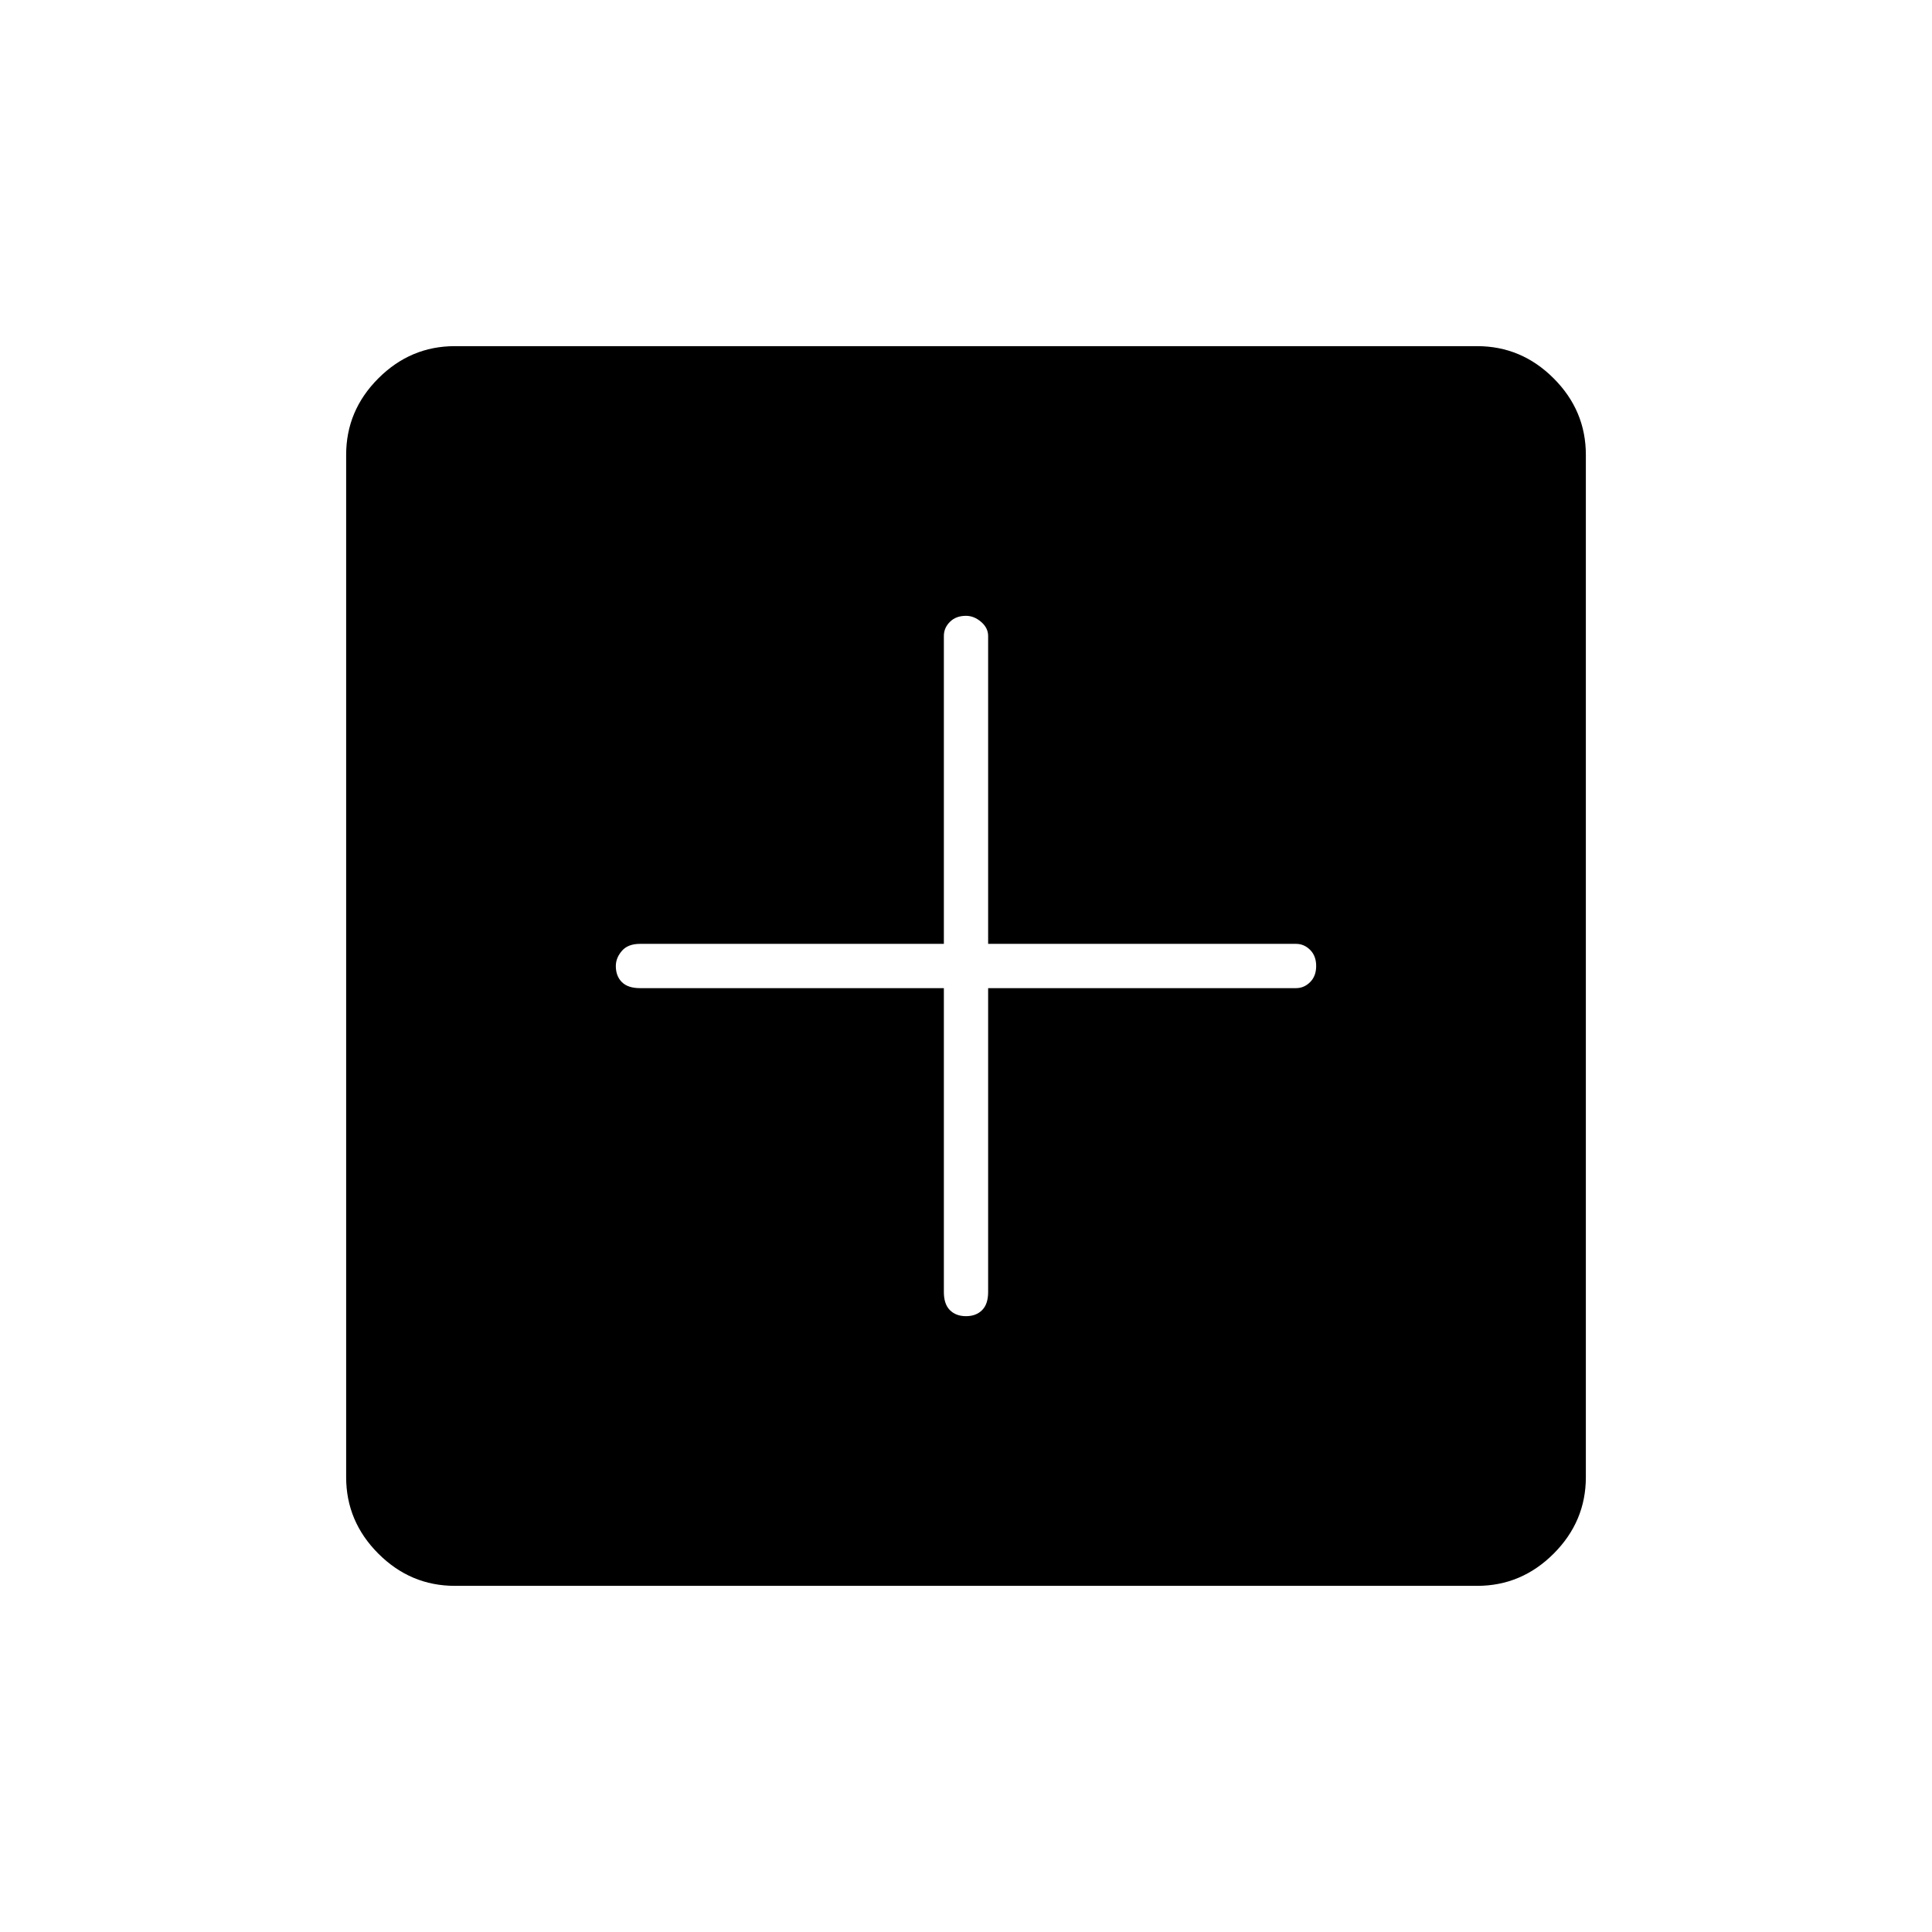 <svg xmlns="http://www.w3.org/2000/svg" height="48" width="48"><path d="M24 32.7q.25 0 .4-.15.15-.15.15-.45v-7.55h7.65q.2 0 .35-.15.15-.15.15-.4t-.15-.4q-.15-.15-.35-.15h-7.65V15.8q0-.2-.175-.35-.175-.15-.375-.15-.25 0-.4.15-.15.15-.15.35v7.65H15.9q-.3 0-.45.175-.15.175-.15.375 0 .25.15.4.15.15.45.15h7.55v7.55q0 .3.15.45.15.15.4.15Zm-12.7 6.7q-1.1 0-1.9-.8-.8-.8-.8-1.9V11.3q0-1.1.8-1.9.8-.8 1.9-.8h25.4q1.1 0 1.9.8.8.8.8 1.9v25.4q0 1.1-.8 1.9-.8.8-1.9.8Z"/></svg>